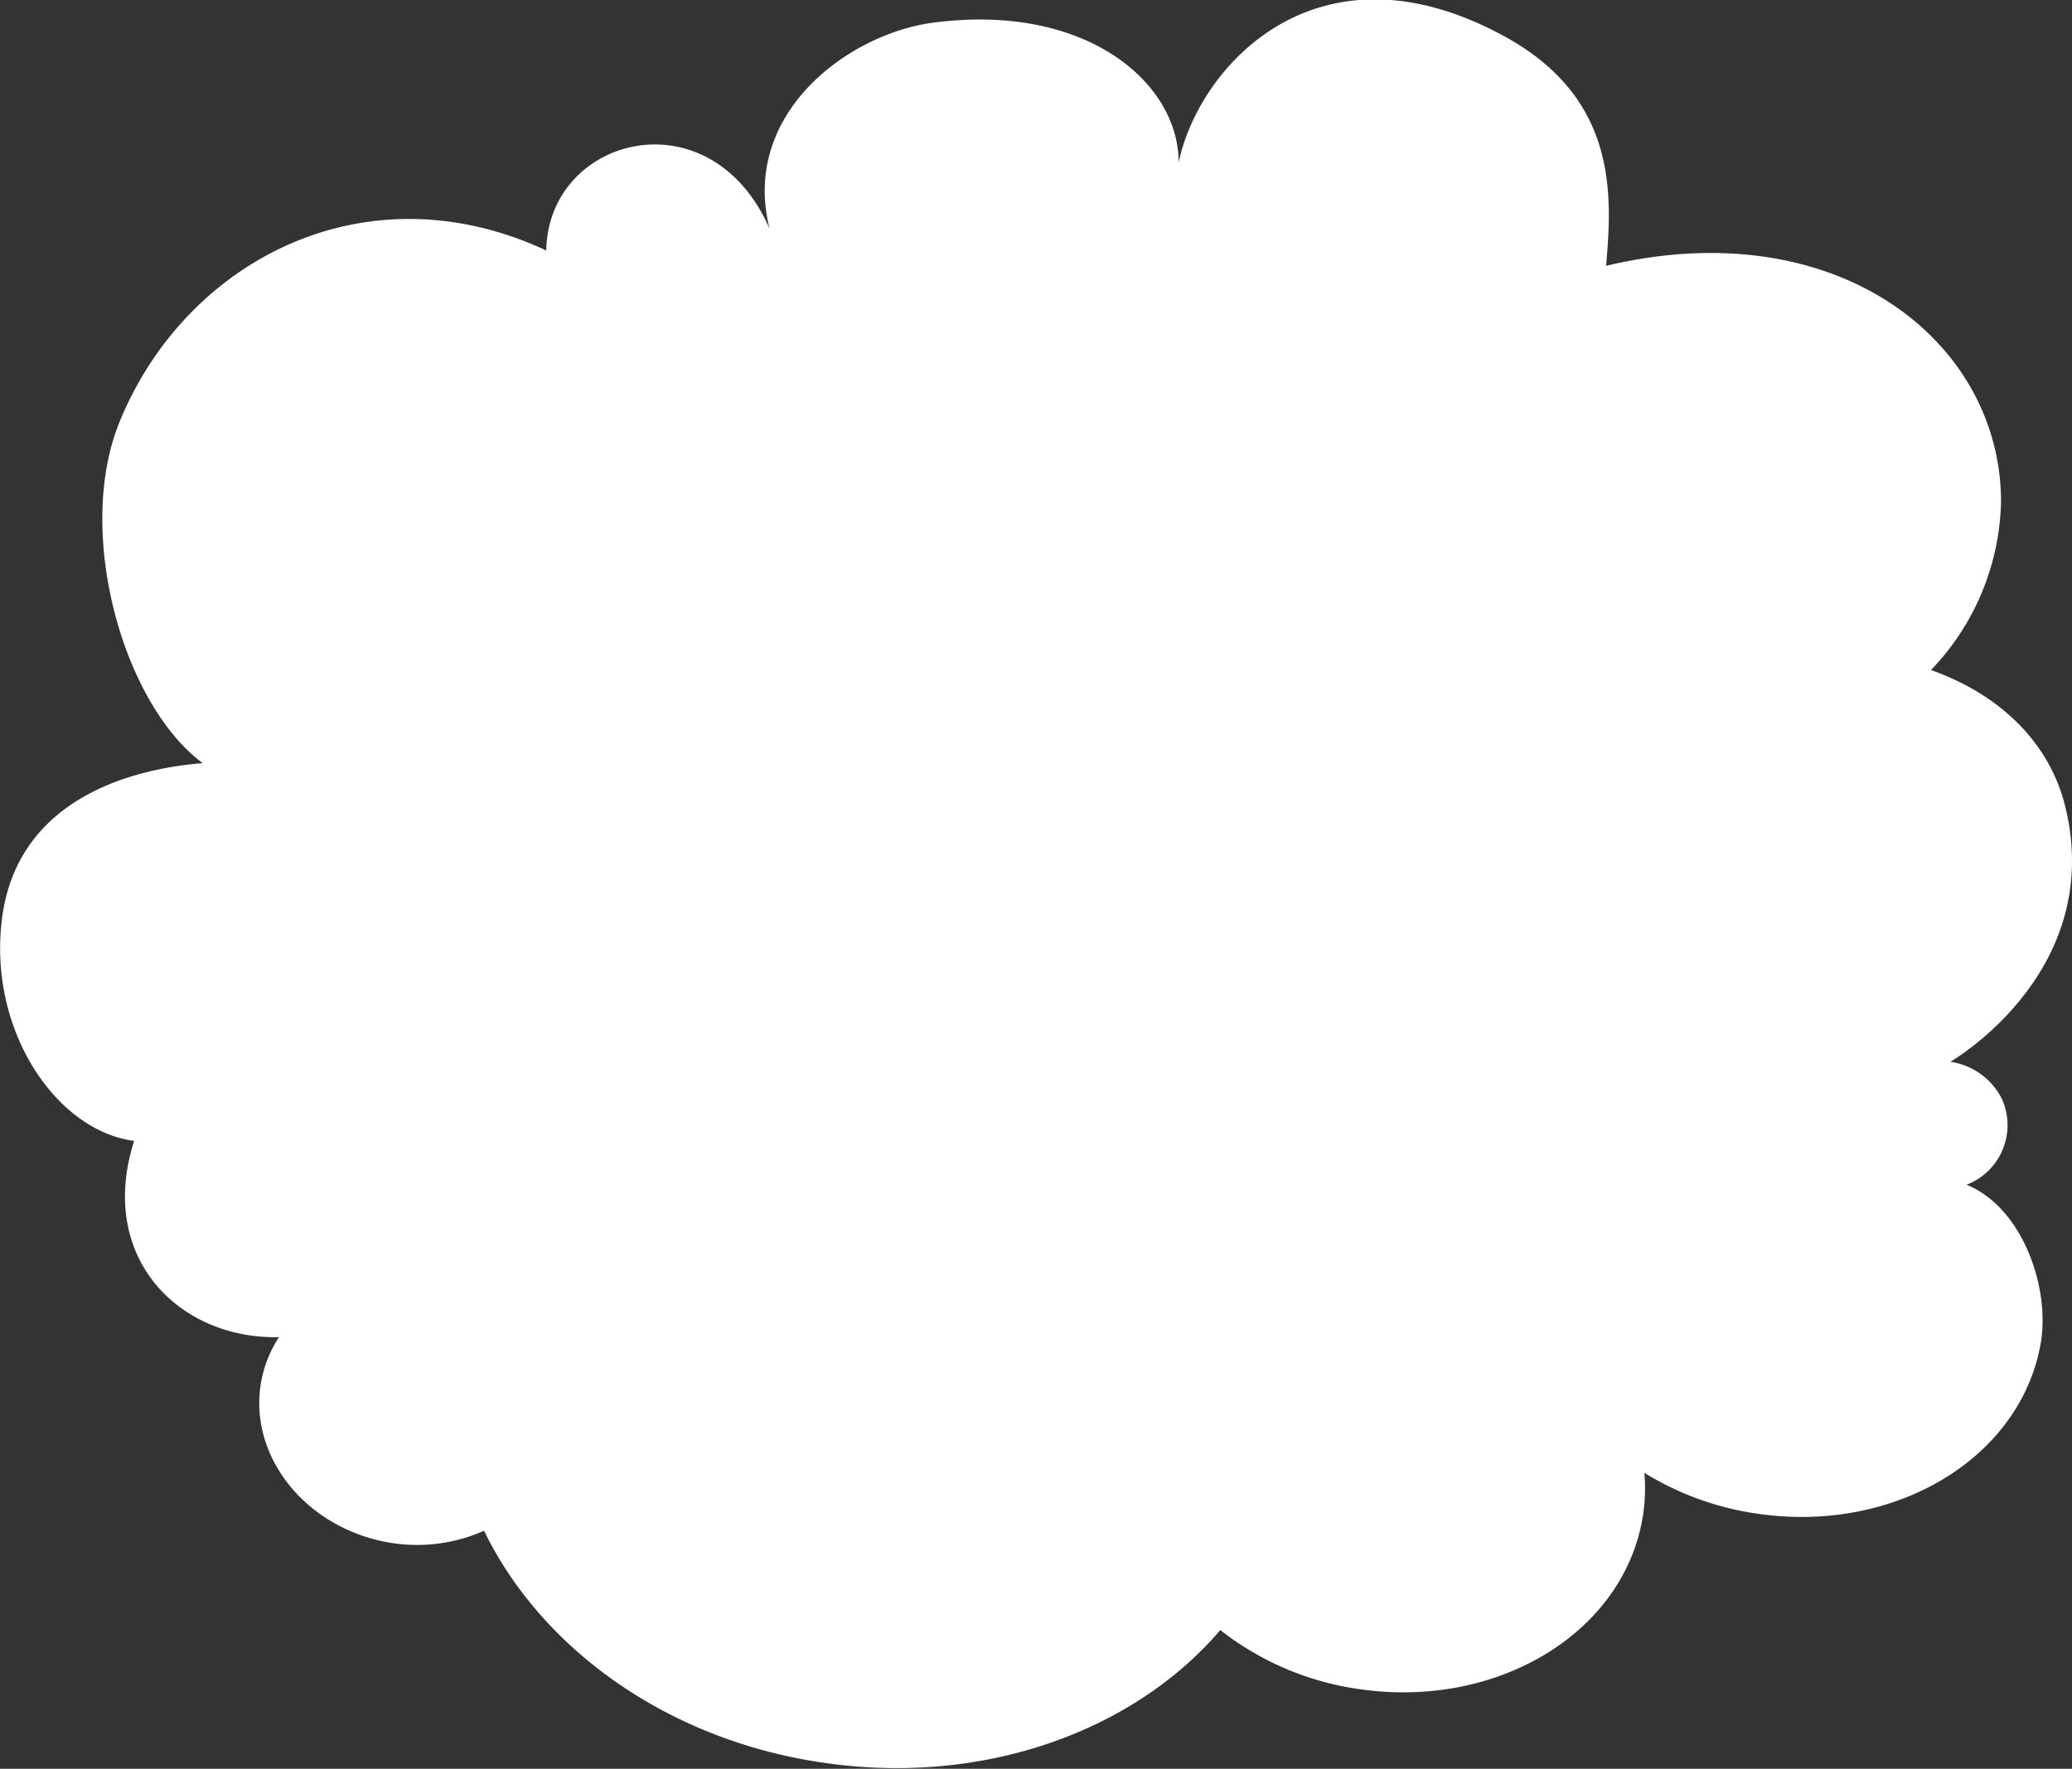 <svg xmlns="http://www.w3.org/2000/svg" viewBox="0 0 129.91 110.93"><rect x="0" y="0" width="129.91" height="110.93" fill="#333333" stroke="none"/><title>Asset 1</title><g id="Layer_2" data-name="Layer 2"><g id="Contact_Us_2" data-name="Contact Us 2"><path d="M125.51,68.91a4.3,4.3,0,0,0-3.23-2.32c.31-.18,9.7-5.75,7.21-16-.94-3.83-3.86-6.94-8.42-8.57a15.72,15.72,0,0,0,4.39-10.55c0-10.08-10.3-18.25-24.76-14.8.37-4.36.79-10.48-6.39-14.4-11.74-6.4-19.16,1.92-20.41,7.92,0-5-5.77-10-15.31-8.78-5.33.66-12.17,5.67-10.34,12.93-3.71-8.47-13.88-5.81-14,1.37-11.31-5.28-22.6.59-26.75,10.74-2.83,6.93.22,17.72,5.21,21.41C7.25,48.31,1.33,50.63.21,57.05-1,64.28,3.41,70.91,8.41,71.55,6.07,78.88,11.24,84,17.49,83.86a7.61,7.61,0,0,0-1.1,2.71c-.88,4.61,2.63,9.15,7.83,10.14A10.34,10.34,0,0,0,30.35,96c3.51,7.25,11.26,13,20.95,14.5,10.17,1.6,19.75-1.87,25.21-8.27A18.23,18.23,0,0,0,85,105.9c8.77,1.38,16.81-3.45,18-10.79a11.14,11.14,0,0,0,.1-2.74,18.48,18.48,0,0,0,6.87,2.53c8.77,1.38,16.81-3.45,18-10.79.53-3.39-1.14-8.36-4.67-9.81A4,4,0,0,0,125.51,68.91Z" style="fill:#fff"/></g></g></svg>